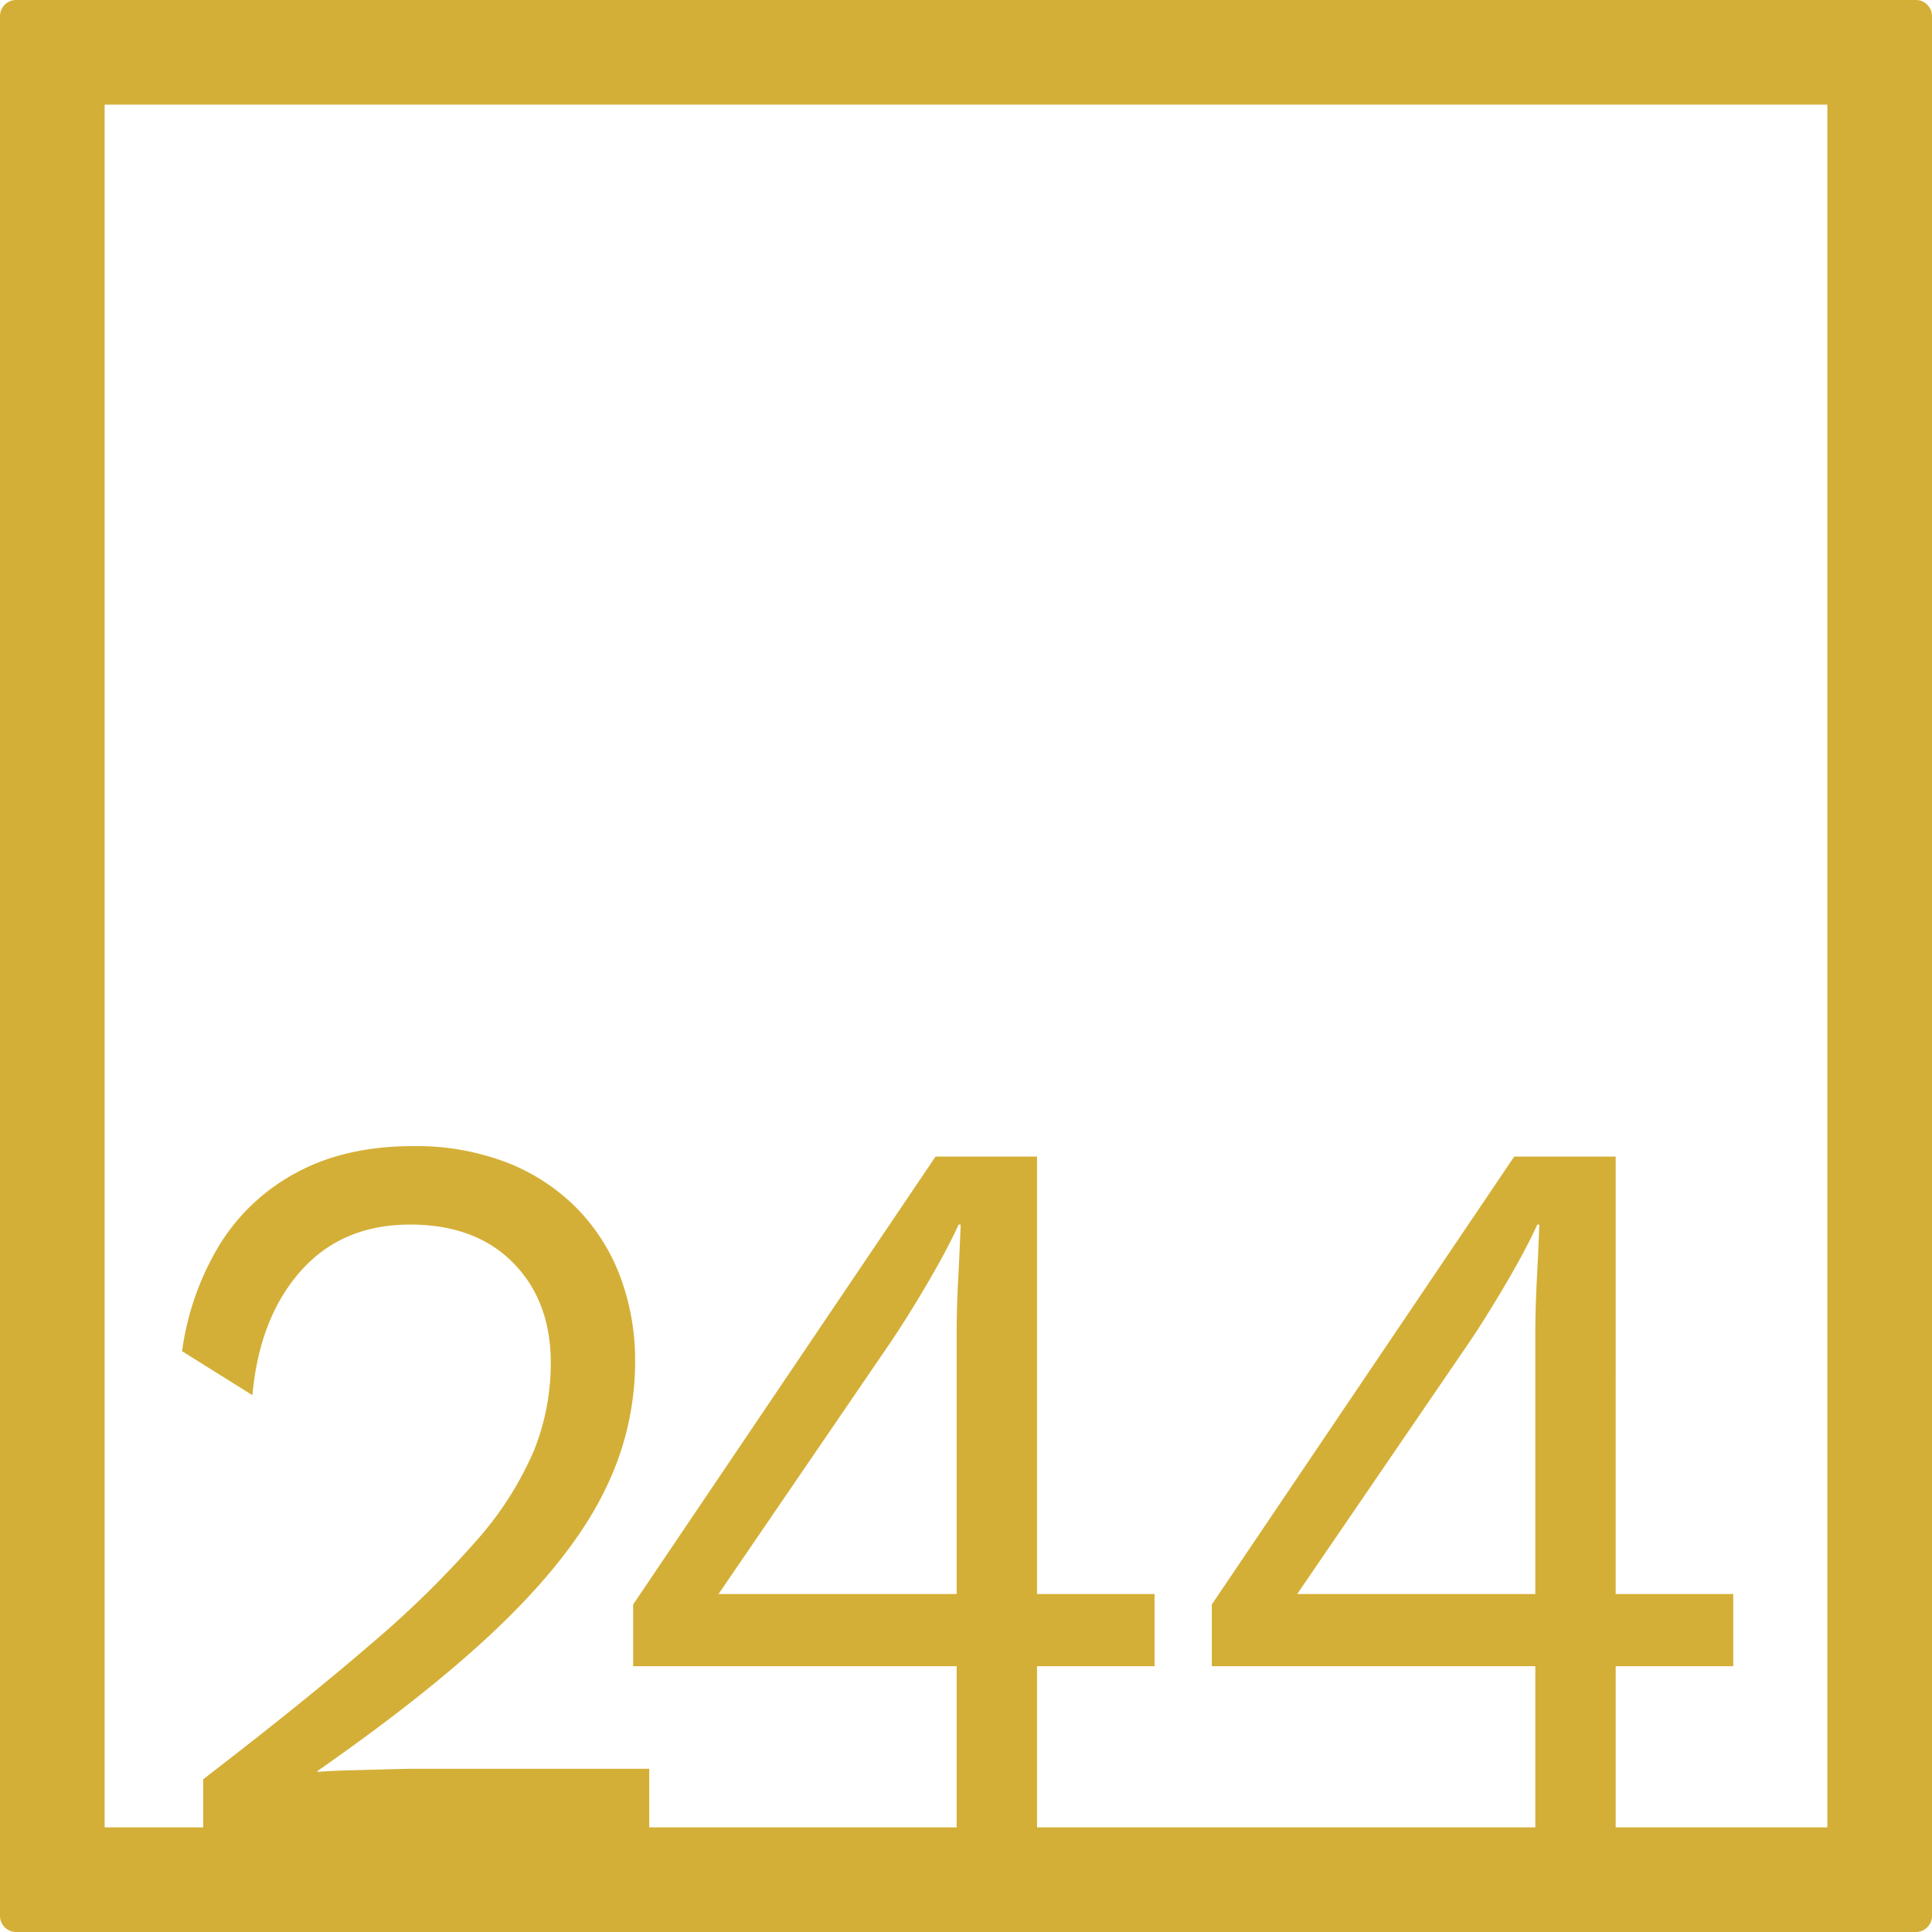 <svg xmlns="http://www.w3.org/2000/svg" width="120mm" height="120mm" viewBox="0 0 340.158 340.158">
  <g id="Zimmernummer">
      <g id="Z-04-244-M">
        <path fill="#D4AF37" stroke="none" d="M337.323,0H2.835A2.836,2.836,0,0,0,0,2.835V337.323a2.836,2.836,0,0,0,2.835,2.835H337.323a2.836,2.836,0,0,0,2.835-2.835V2.835A2.836,2.836,0,0,0,337.323,0ZM168.432,280.65H126.511l30.6-44.773q2.828-4.236,6.19-9.949t5.484-10.319h.354q-.178,4.794-.443,9.766t-.265,9.765Zm101.882,0h-41.92l30.6-44.773q2.827-4.236,6.191-9.949t5.483-10.319h.354q-.178,4.794-.442,9.766t-.266,9.765Zm51.418,41.082H284.465V293.363h20.7V280.65h-20.7V203.633H266.6l-53.242,78.86v10.87h56.956v28.369H182.583V293.363h20.695V280.65H182.583V203.633H164.717l-53.241,78.86v10.87h56.956v28.369H114.308V311.42H73.448q-1.77,0-5.218.093t-6.9.183q-3.45.1-5.4.277v-.184q20.868-14.553,33.076-26.532t17.512-22.94a50.861,50.861,0,0,0,5.306-22.386,42.123,42.123,0,0,0-2.742-15.478,34.392,34.392,0,0,0-7.871-12.068,35.364,35.364,0,0,0-12.293-7.83A44.679,44.679,0,0,0,72.74,201.79q-11.853,0-20.429,4.606A35.53,35.53,0,0,0,38.69,219.11,48.8,48.8,0,0,0,32.058,237.9l12.381,7.739q1.236-13.633,8.491-21.834t19.279-8.2q11.5,0,18.131,6.726t6.633,17.6A41.281,41.281,0,0,1,93.966,255.5a58.837,58.837,0,0,1-10.082,15.754,176.031,176.031,0,0,1-18.838,18.425Q53.28,299.814,35.772,313.263v8.469H18.425V18.425H321.732Z"/>
      </g>
    </g>
</svg>
